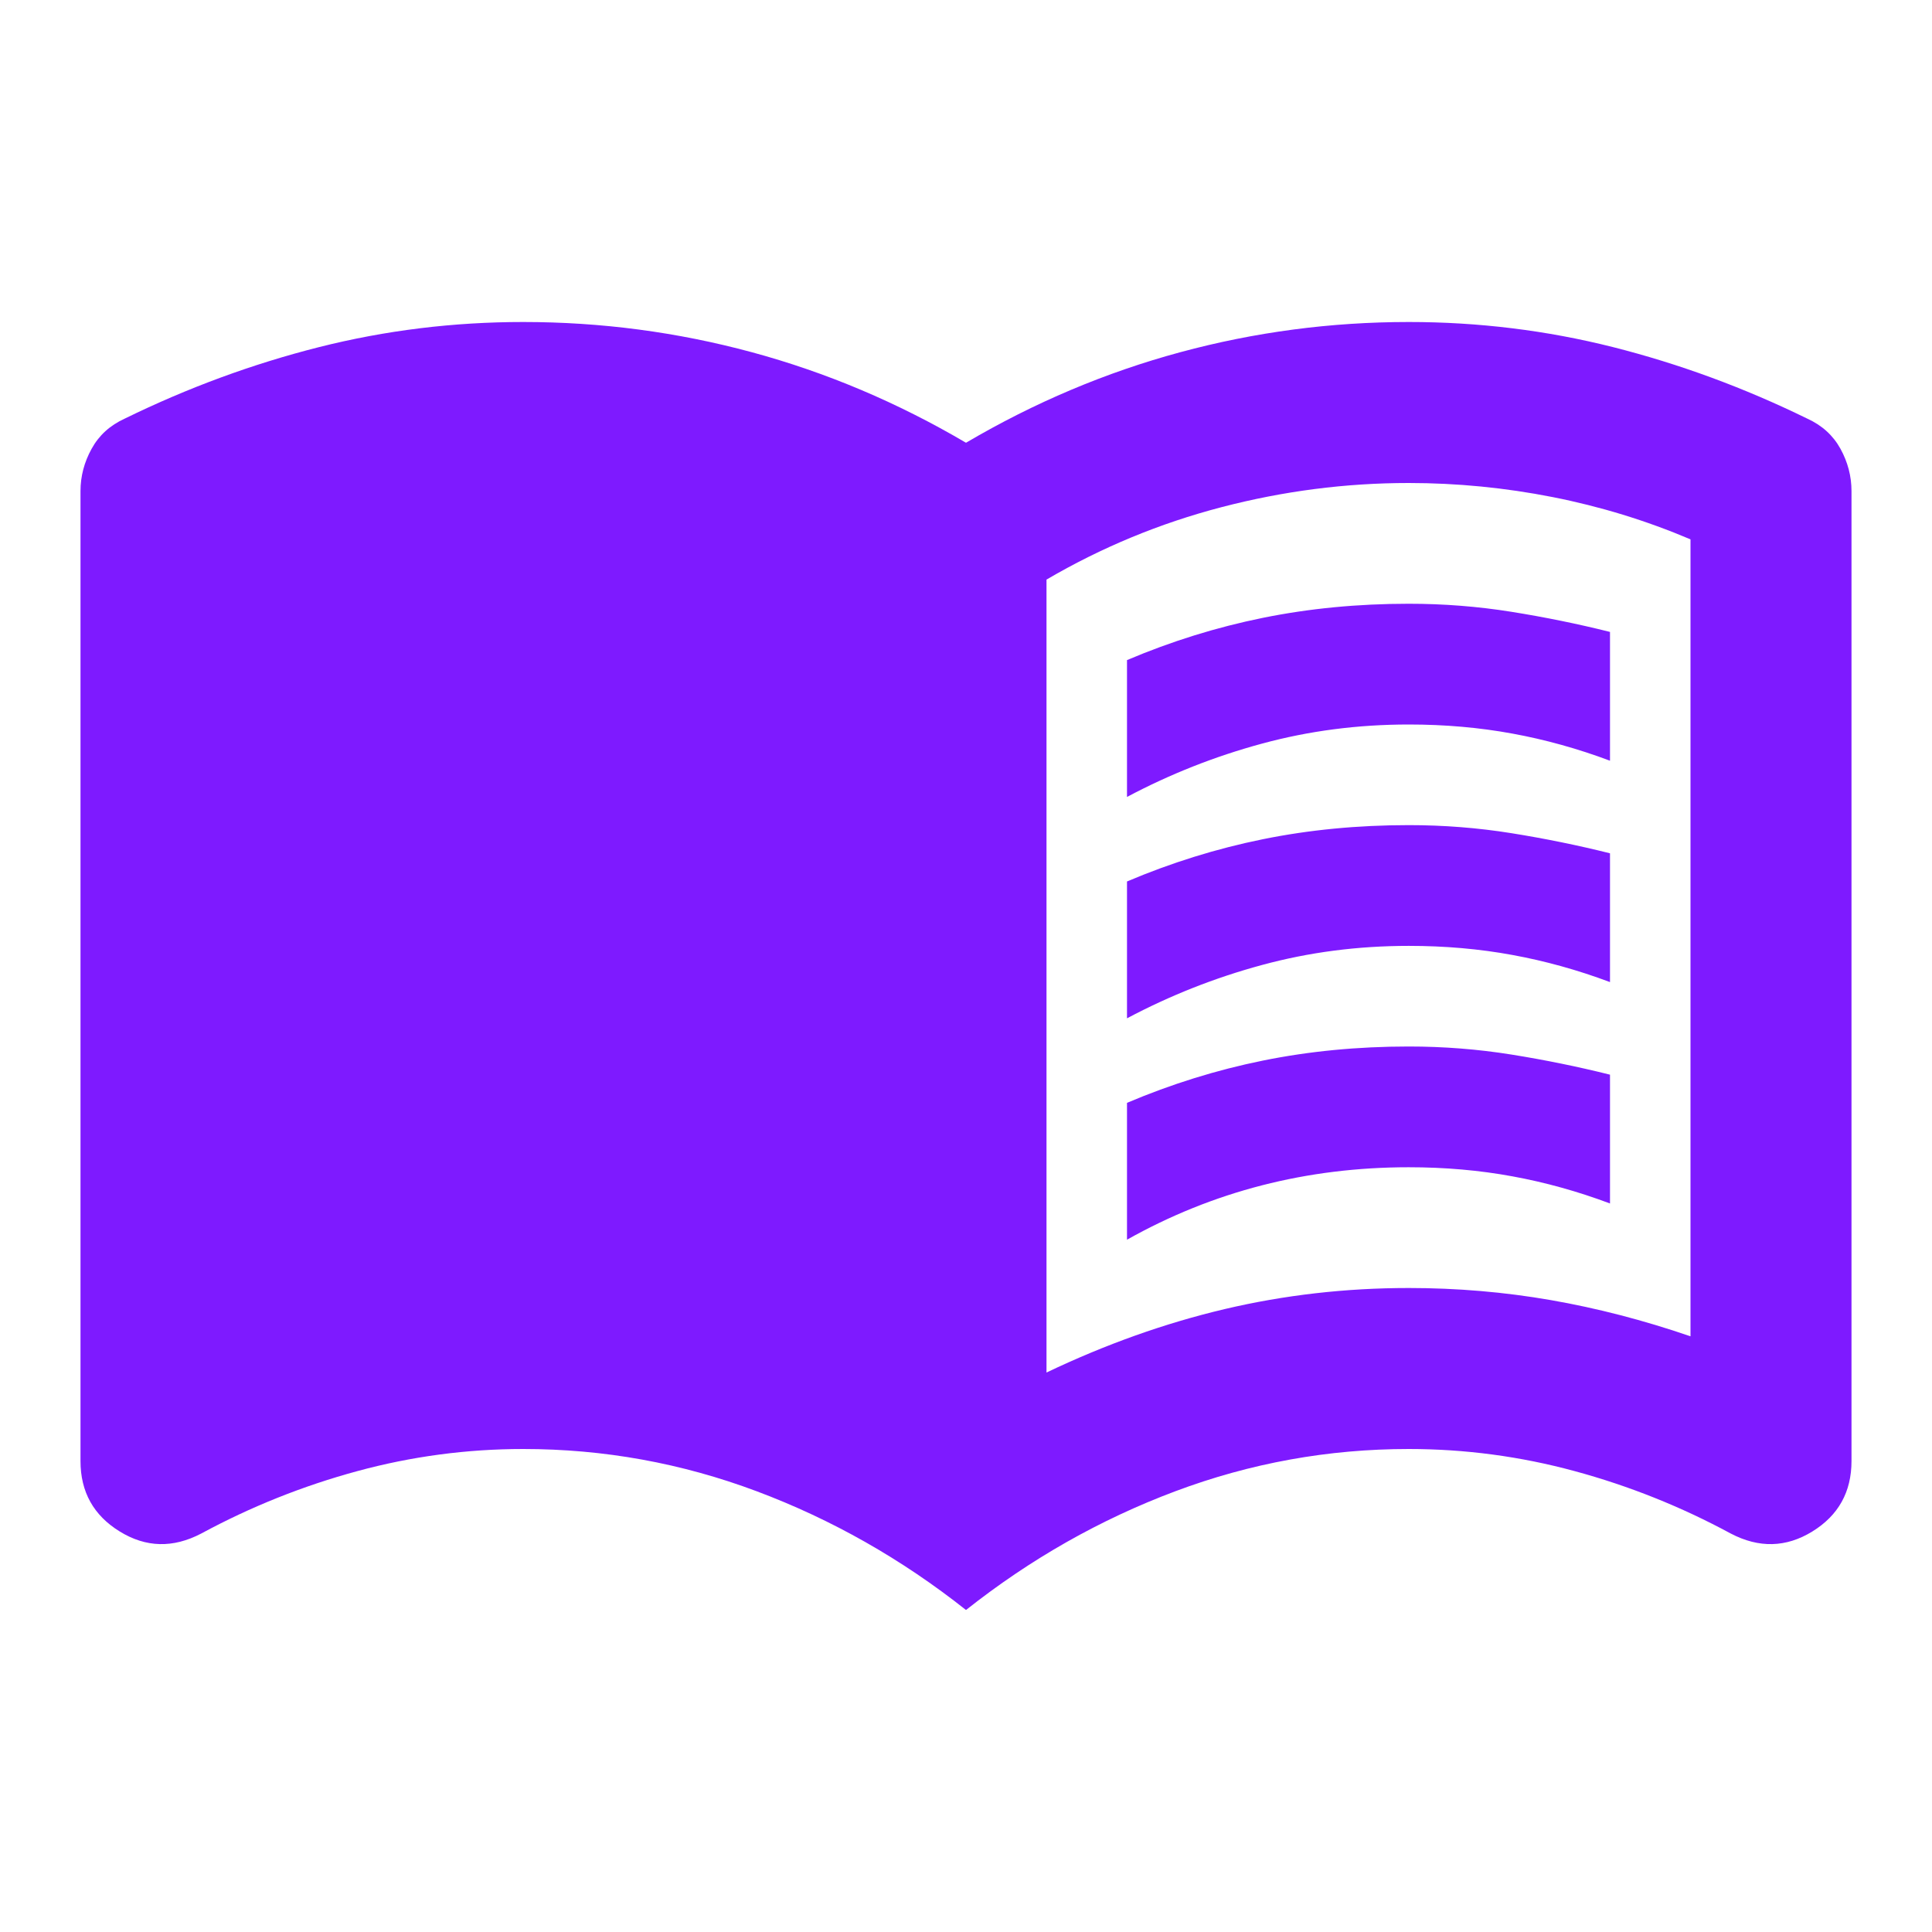 <svg xmlns="http://www.w3.org/2000/svg" height="24" width="24" fill="#7E1AFF"><path d="M14 9.9V8.2Q14.825 7.85 15.688 7.675Q16.55 7.5 17.5 7.5Q18.15 7.5 18.775 7.6Q19.4 7.7 20 7.85V9.45Q19.4 9.225 18.788 9.113Q18.175 9 17.5 9Q16.55 9 15.675 9.238Q14.8 9.475 14 9.9ZM14 15.4V13.7Q14.825 13.35 15.688 13.175Q16.55 13 17.5 13Q18.15 13 18.775 13.1Q19.4 13.2 20 13.35V14.95Q19.4 14.725 18.788 14.613Q18.175 14.5 17.5 14.5Q16.55 14.5 15.675 14.725Q14.8 14.95 14 15.4ZM14 12.65V10.95Q14.825 10.6 15.688 10.425Q16.55 10.25 17.5 10.25Q18.15 10.25 18.775 10.35Q19.4 10.45 20 10.6V12.2Q19.4 11.975 18.788 11.863Q18.175 11.75 17.5 11.75Q16.55 11.75 15.675 11.988Q14.8 12.225 14 12.65ZM13 17.05Q14.1 16.525 15.213 16.262Q16.325 16 17.5 16Q18.4 16 19.263 16.15Q20.125 16.3 21 16.6Q21 16.6 21 16.6Q21 16.6 21 16.6V6.7Q21 6.7 21 6.7Q21 6.7 21 6.7Q20.175 6.35 19.288 6.175Q18.4 6 17.5 6Q16.325 6 15.175 6.3Q14.025 6.6 13 7.2ZM12 20Q10.8 19.05 9.4 18.525Q8 18 6.5 18Q5.45 18 4.438 18.275Q3.425 18.55 2.5 19.05Q1.975 19.325 1.488 19.025Q1 18.725 1 18.15V6.1Q1 5.825 1.138 5.575Q1.275 5.325 1.55 5.2Q2.725 4.625 3.963 4.312Q5.2 4 6.5 4Q7.95 4 9.338 4.375Q10.725 4.75 12 5.5Q13.275 4.75 14.663 4.375Q16.05 4 17.5 4Q18.8 4 20.038 4.312Q21.275 4.625 22.45 5.2Q22.725 5.325 22.863 5.575Q23 5.825 23 6.1V18.15Q23 18.725 22.513 19.025Q22.025 19.325 21.5 19.05Q20.575 18.55 19.562 18.275Q18.55 18 17.5 18Q16 18 14.6 18.525Q13.2 19.05 12 20Z"/></svg>